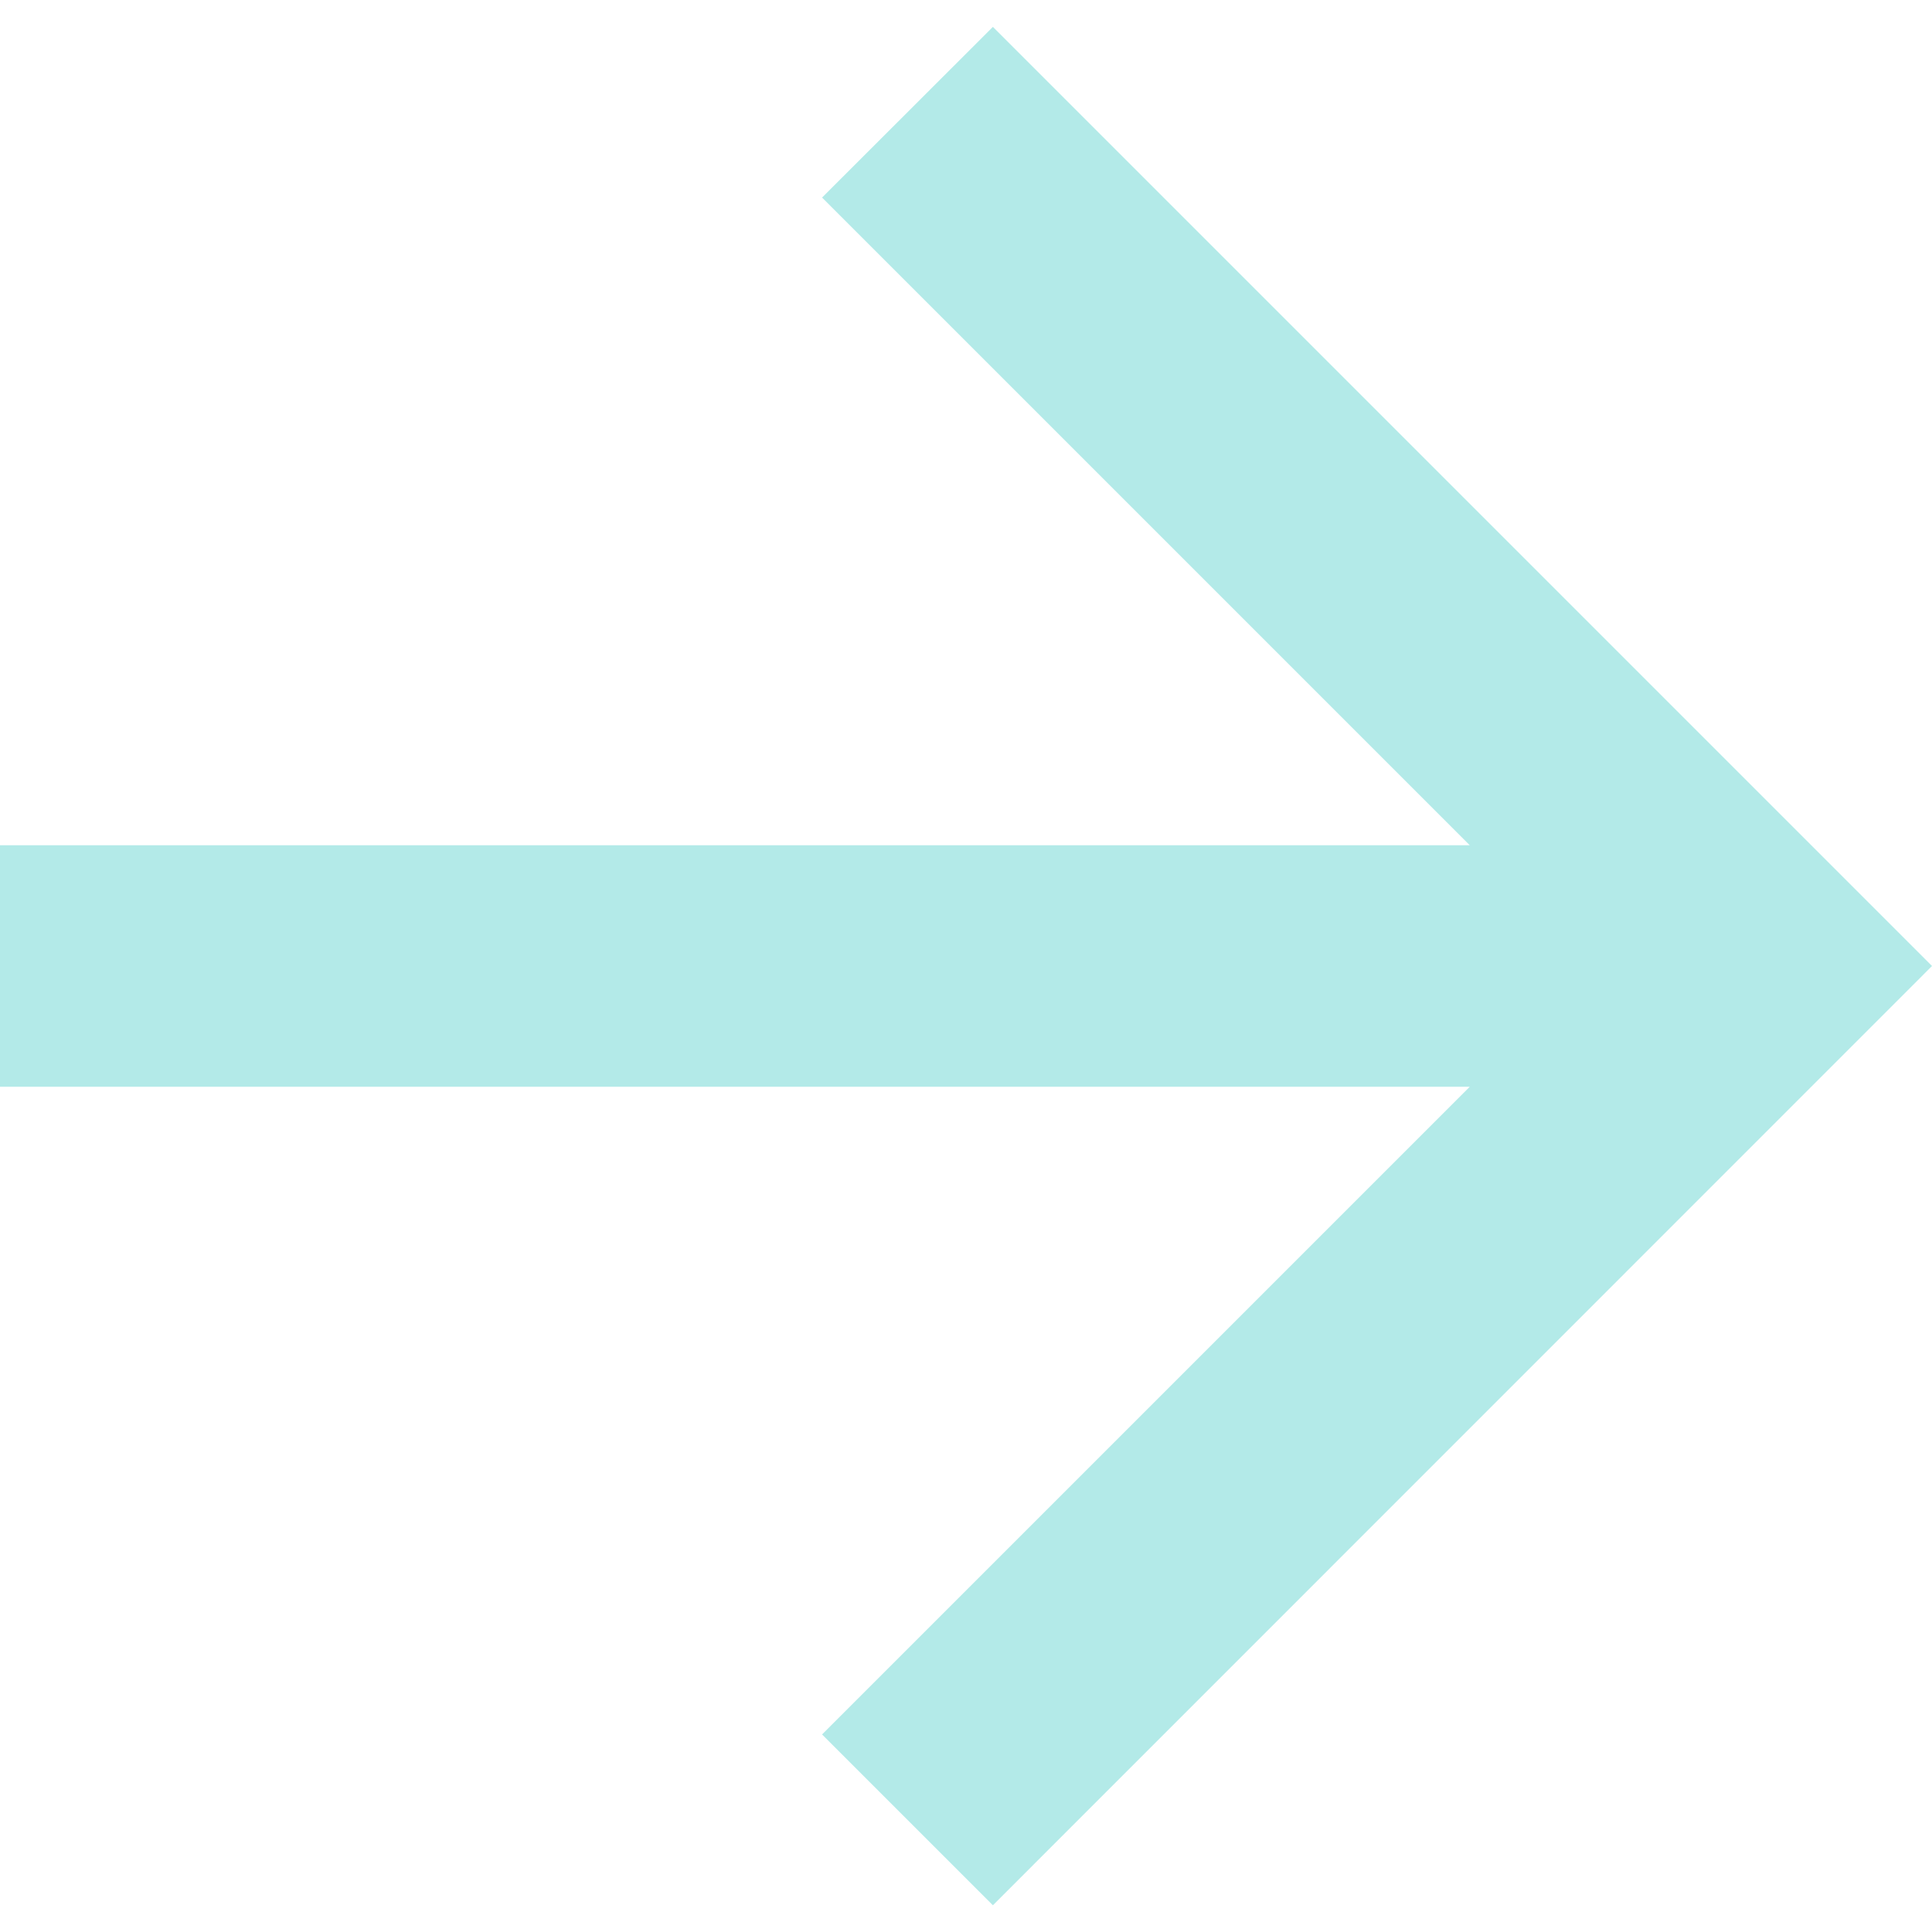 <svg width="12" height="12" viewBox="0 0 12 12" fill="none" xmlns="http://www.w3.org/2000/svg">
<path d="M9.129 6.75L1.61957e-06 6.75L1.68514e-06 5.25L9.129 5.25L5.106 1.227L6.167 0.167L12 6L6.167 11.834L5.106 10.773L9.129 6.75Z" fill="#B3EAE8"/>
</svg>
